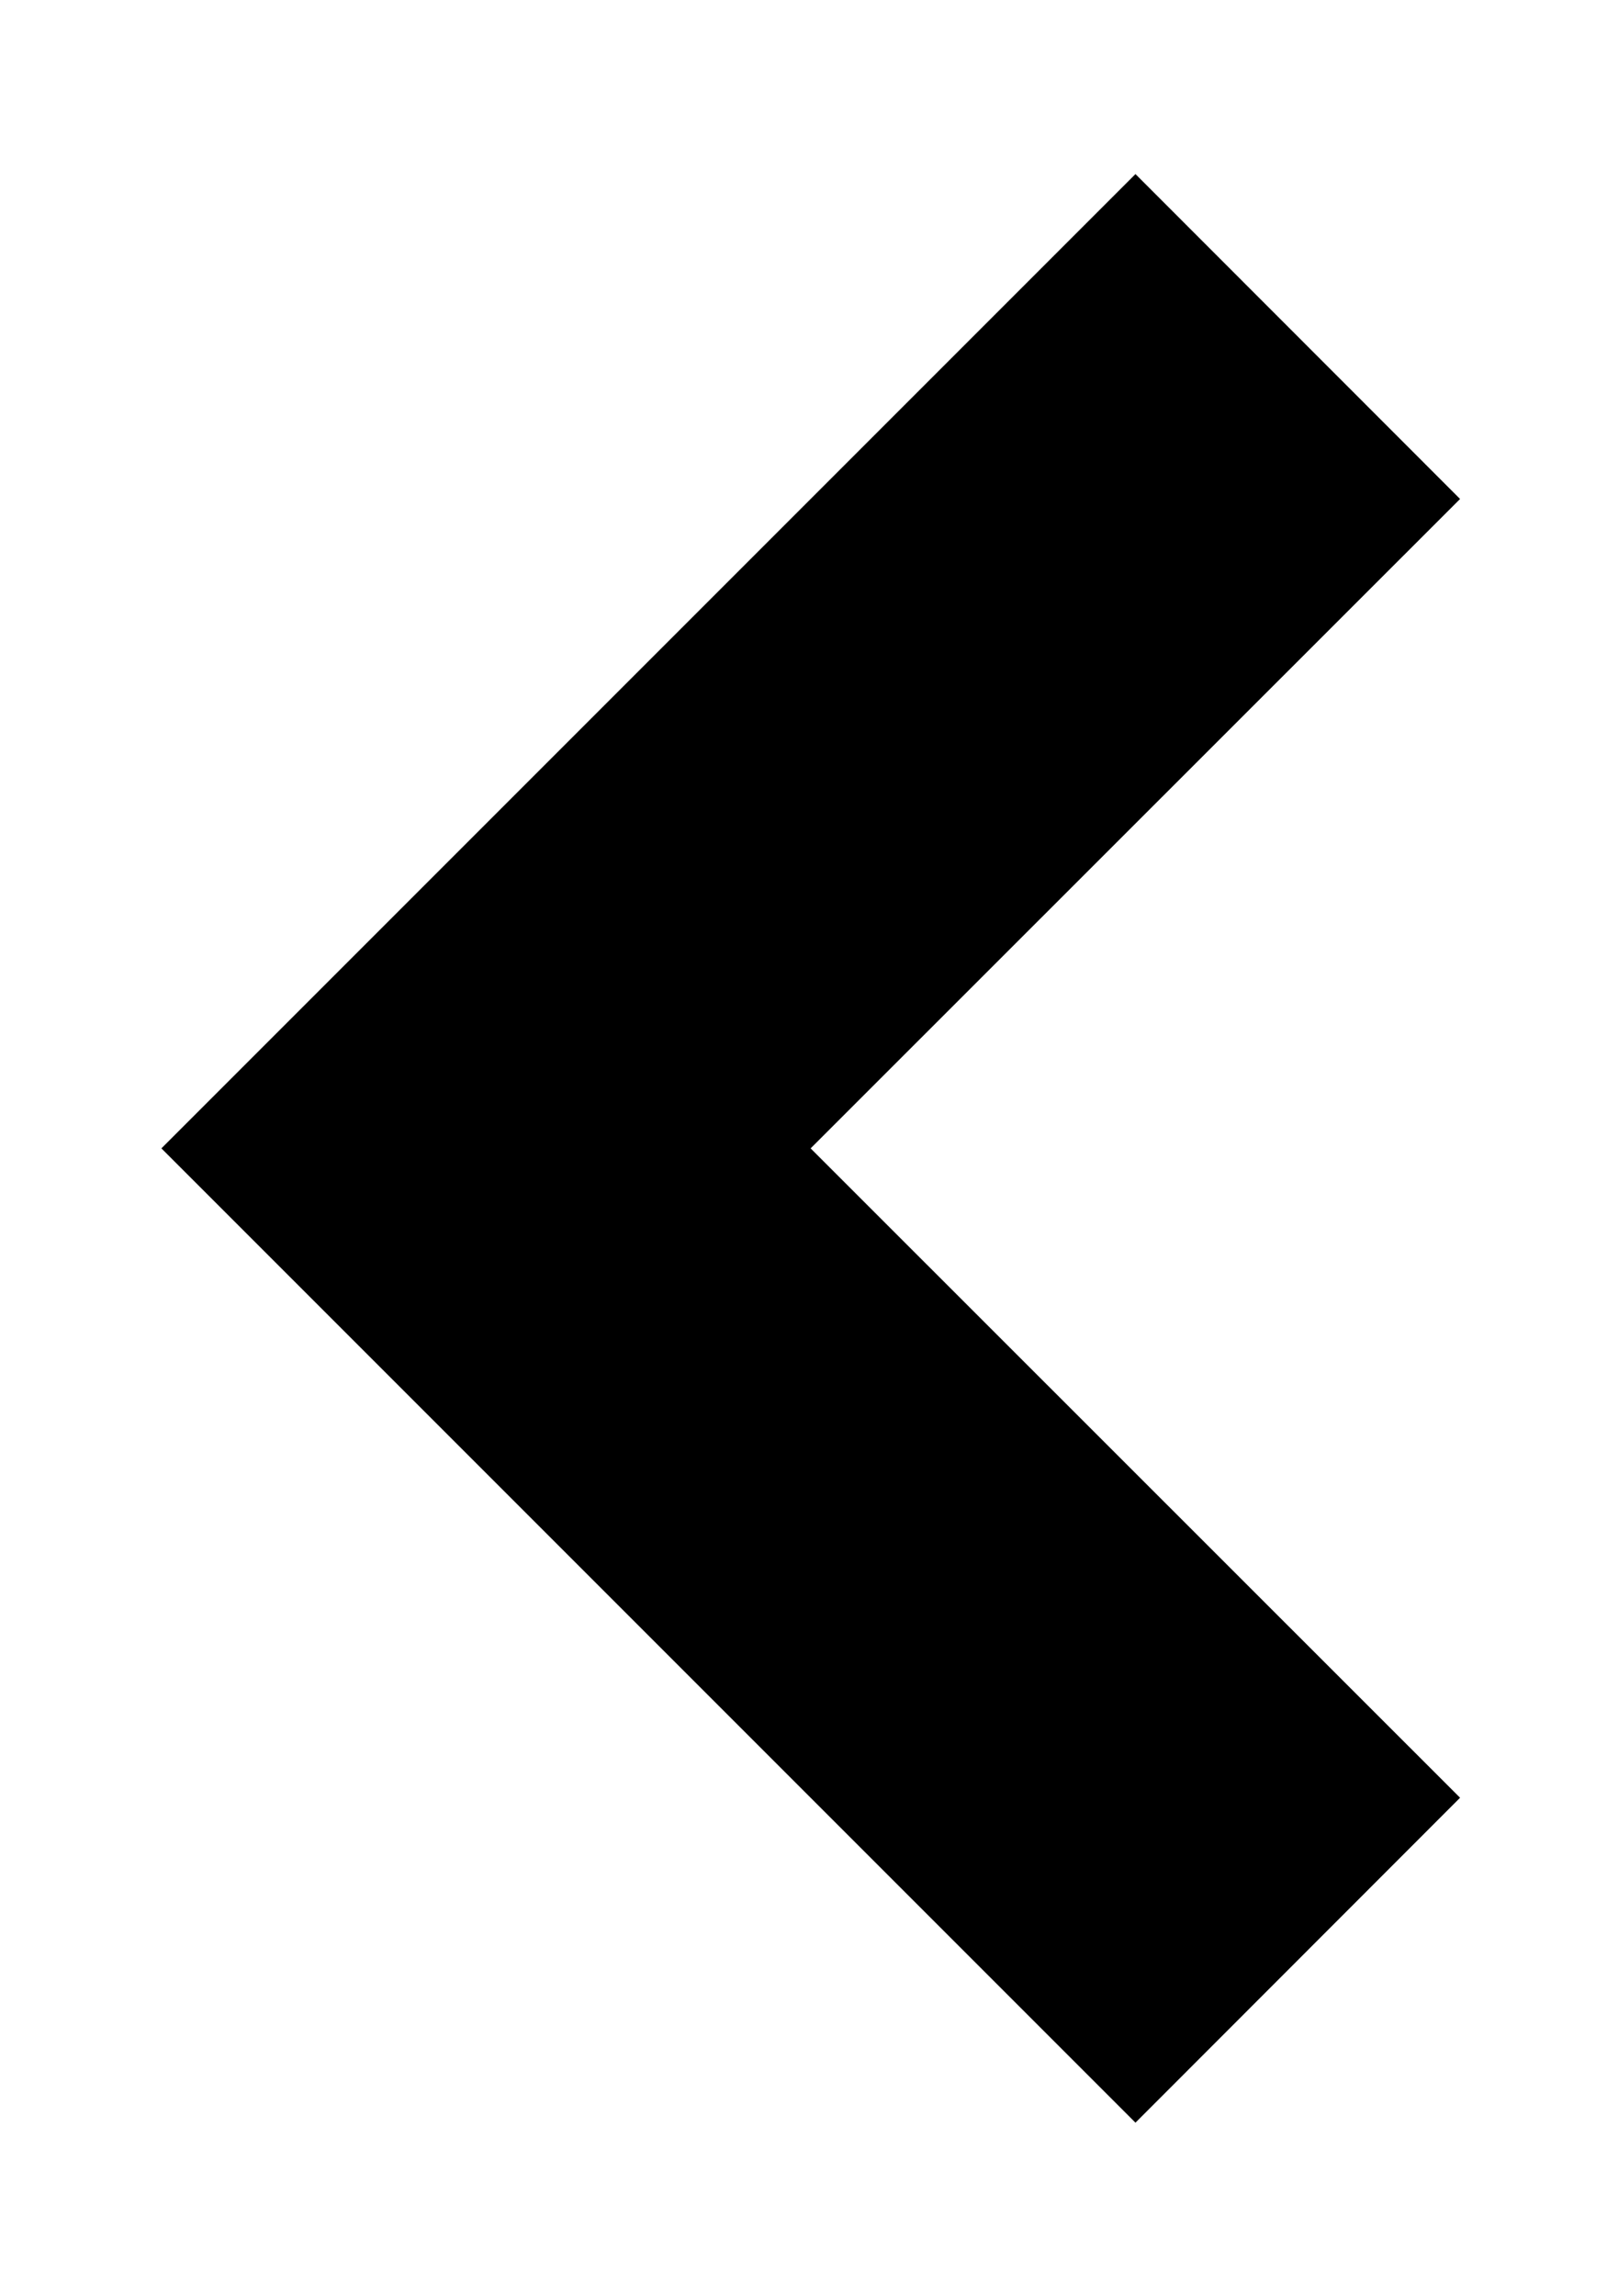 <svg width="7" height="10" viewBox="0 0 7 10" fill="none" xmlns="http://www.w3.org/2000/svg">
<path d="M3.531 5.001L6.36 7.829L4.946 9.244L0.703 5.001L4.946 0.758L6.36 2.173L3.531 5.001Z" fill="black"/>
</svg>
